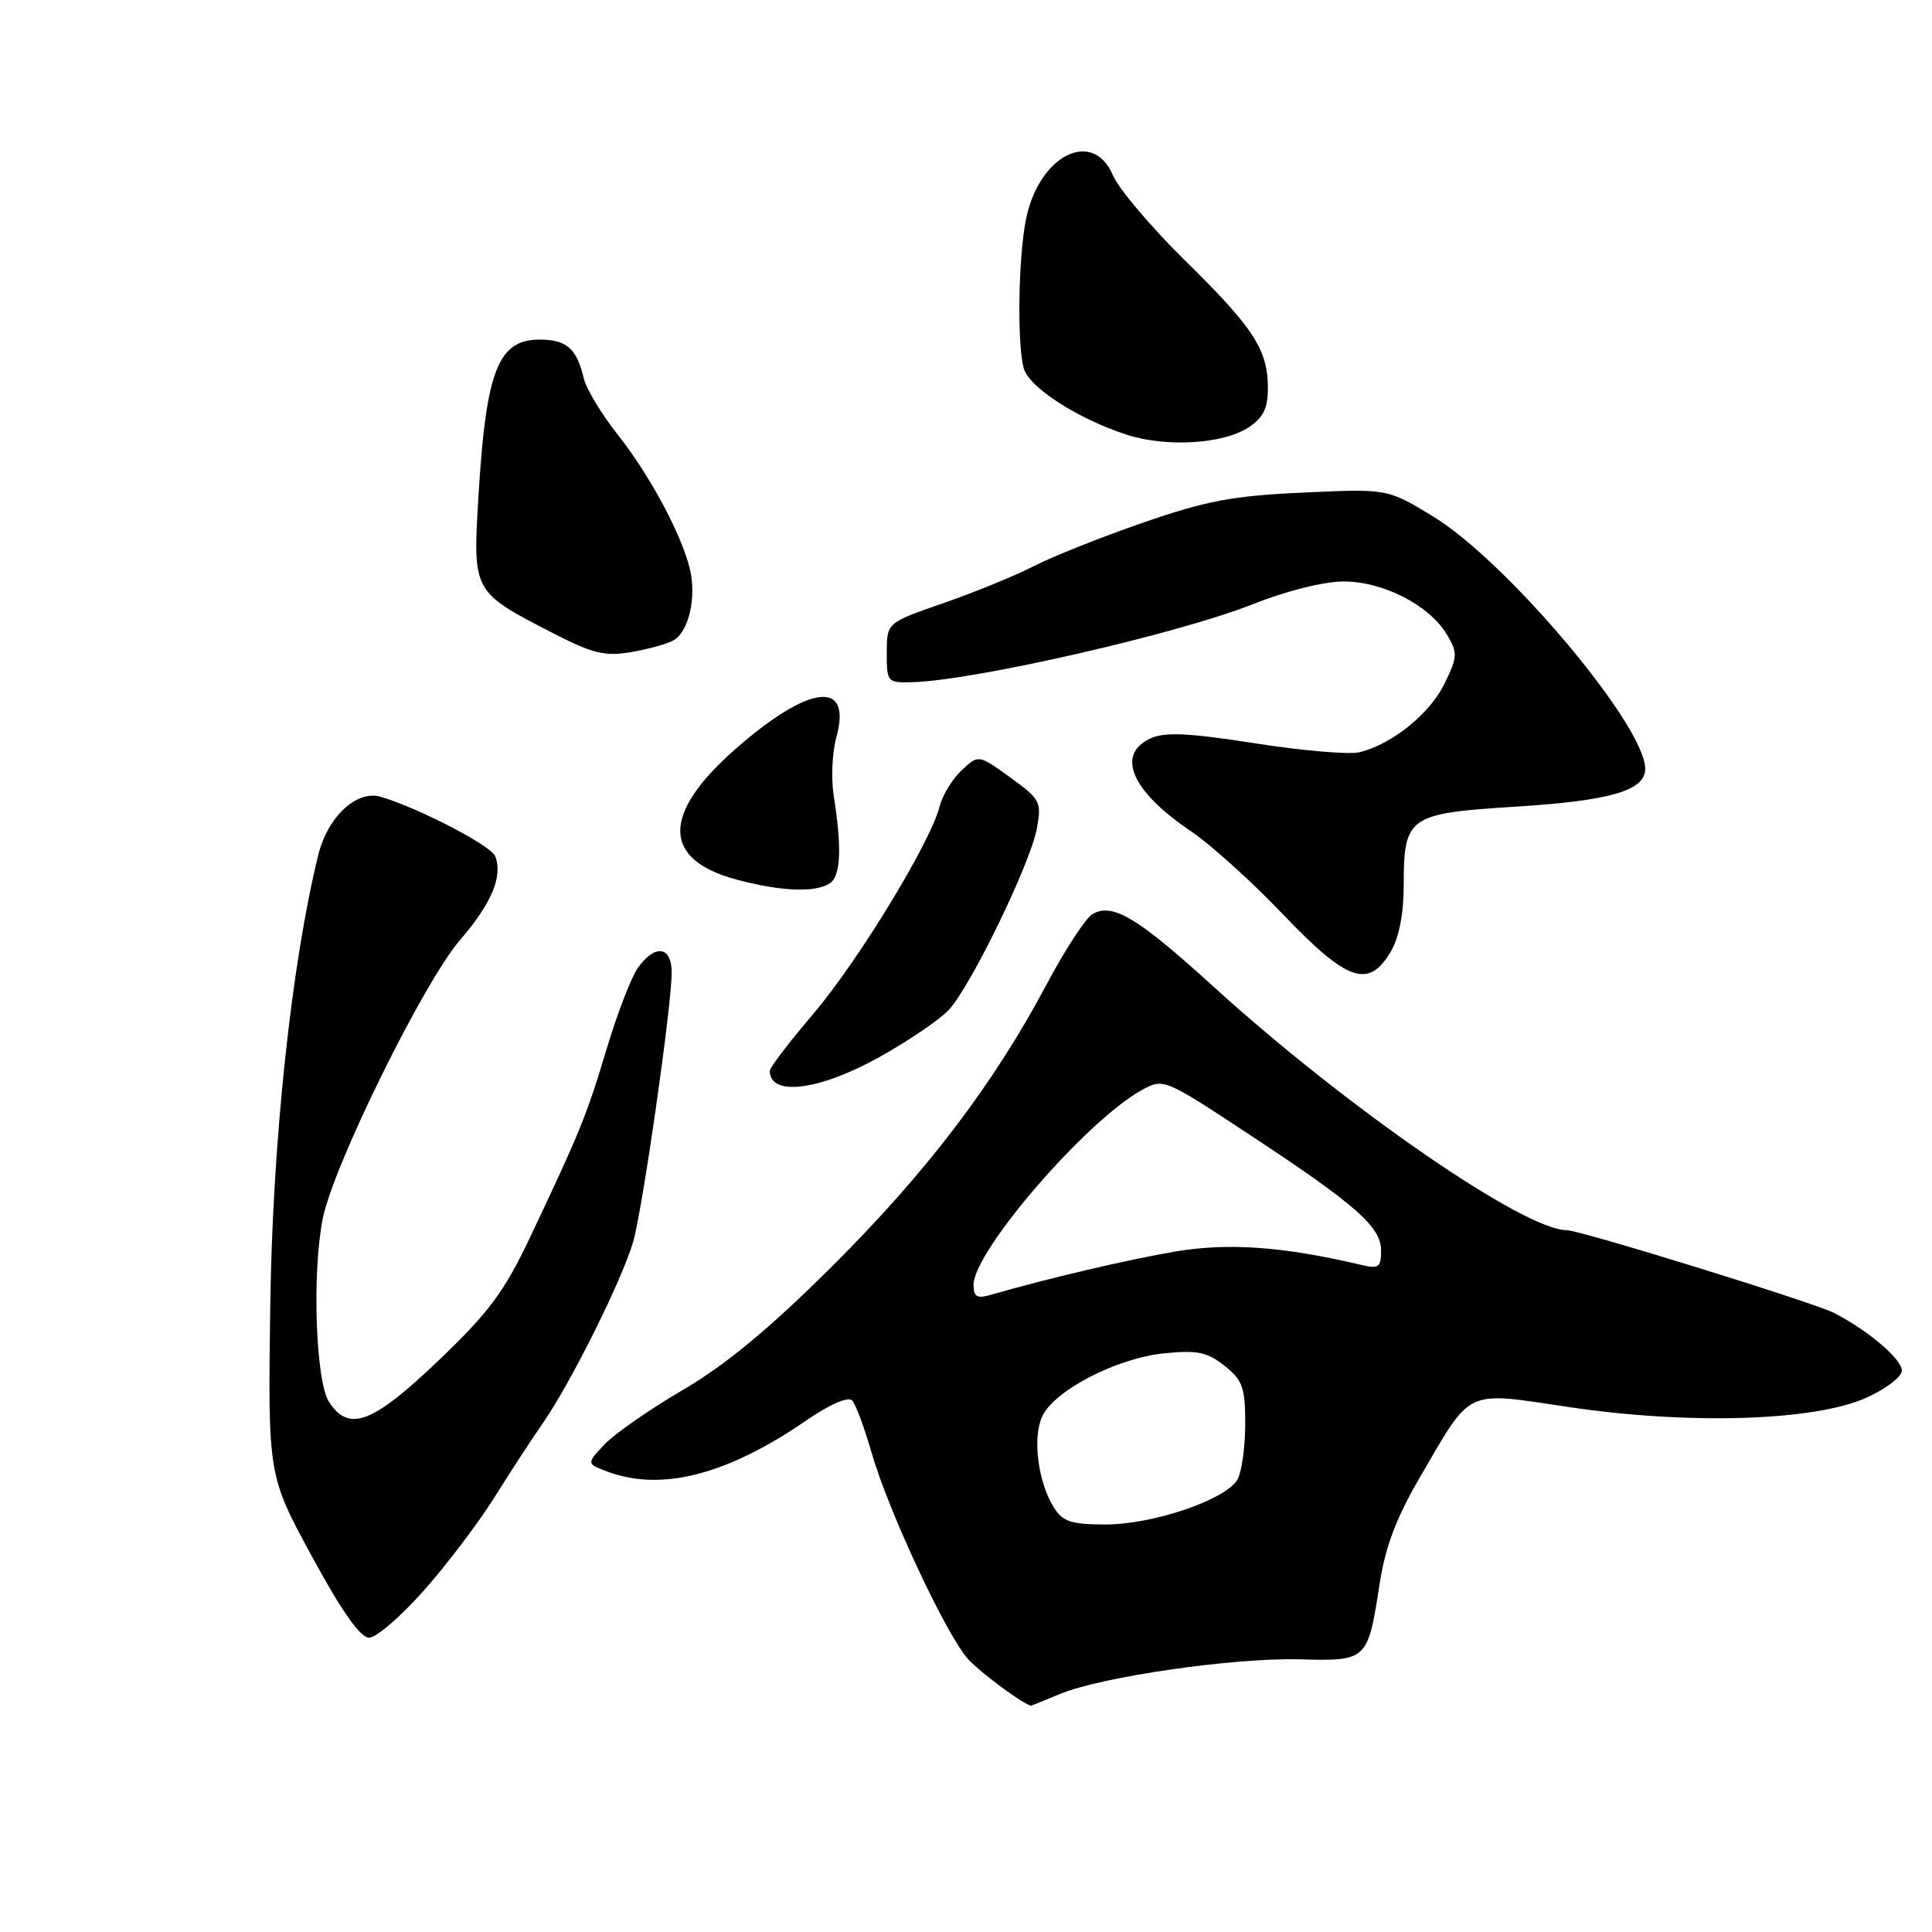 <?xml version="1.0" encoding="UTF-8" standalone="no"?>
<!DOCTYPE svg PUBLIC "-//W3C//DTD SVG 1.1//EN" "http://www.w3.org/Graphics/SVG/1.1/DTD/svg11.dtd" >
<svg xmlns="http://www.w3.org/2000/svg" xmlns:xlink="http://www.w3.org/1999/xlink" version="1.1" viewBox="0 0 256 256">
 <g >
 <path fill="currentColor"
d=" M 140.43 224.47 C 145.91 222.18 163.45 219.64 172.20 219.87 C 181.19 220.11 181.23 220.07 182.82 209.80 C 183.56 204.98 185.04 201.07 188.11 195.81 C 195.13 183.79 193.89 184.37 208.02 186.46 C 223.89 188.81 240.40 188.29 247.25 185.23 C 249.87 184.06 252.00 182.44 252.00 181.61 C 252.00 180.09 247.59 176.33 243.04 173.98 C 240.40 172.61 209.36 163.00 207.58 163.00 C 201.96 163.00 178.47 146.80 160.87 130.80 C 150.71 121.56 147.46 119.60 144.78 121.11 C 143.89 121.60 141.11 125.85 138.62 130.55 C 131.57 143.79 122.67 155.46 110.05 168.00 C 101.91 176.09 96.11 180.88 90.49 184.17 C 86.10 186.74 81.42 189.99 80.10 191.39 C 77.71 193.94 77.71 193.94 80.42 194.97 C 87.56 197.68 96.30 195.46 106.77 188.26 C 109.94 186.08 112.39 185.01 112.91 185.57 C 113.39 186.08 114.54 189.18 115.48 192.45 C 117.67 200.14 125.44 216.75 128.29 219.86 C 129.98 221.70 135.78 225.97 136.63 226.00 C 136.70 226.00 138.41 225.31 140.43 224.47 Z  M 56.20 210.71 C 59.25 207.26 63.43 201.74 65.48 198.46 C 67.53 195.18 70.45 190.70 71.98 188.50 C 75.71 183.11 82.50 169.43 83.91 164.50 C 85.18 160.01 89.00 133.30 89.00 128.87 C 89.00 125.36 86.78 125.06 84.52 128.25 C 83.65 129.49 81.78 134.32 80.38 139.00 C 77.72 147.86 76.86 149.97 70.19 164.05 C 66.81 171.17 64.78 173.90 58.08 180.30 C 49.34 188.65 46.22 189.82 43.59 185.75 C 41.83 183.01 41.33 168.71 42.76 161.50 C 44.15 154.46 56.16 130.10 60.97 124.54 C 65.13 119.72 66.65 116.12 65.62 113.46 C 65.08 112.04 55.37 107.01 50.41 105.57 C 47.26 104.66 43.43 108.23 42.19 113.22 C 38.64 127.56 36.11 151.20 35.81 173.00 C 35.50 195.50 35.50 195.50 41.34 206.25 C 45.30 213.54 47.74 217.00 48.91 217.00 C 49.86 217.00 53.14 214.17 56.20 210.71 Z  M 116.50 140.08 C 120.35 137.94 124.49 135.13 125.71 133.83 C 128.64 130.68 136.52 114.46 137.39 109.78 C 138.04 106.27 137.85 105.91 133.87 103.02 C 129.66 99.97 129.66 99.97 127.41 102.08 C 126.18 103.24 124.87 105.38 124.51 106.84 C 123.33 111.57 113.74 127.31 107.79 134.31 C 104.61 138.05 102.00 141.46 102.00 141.89 C 102.00 145.33 108.53 144.52 116.50 140.08 Z  M 184.28 126.10 C 185.38 124.23 186.00 121.07 186.00 117.29 C 186.00 108.22 186.61 107.78 200.64 106.90 C 213.38 106.11 218.00 104.77 218.00 101.87 C 218.00 96.17 199.66 74.37 189.86 68.41 C 183.83 64.75 183.83 64.75 172.67 65.27 C 163.36 65.69 159.84 66.35 151.50 69.24 C 146.00 71.14 139.47 73.74 137.00 75.01 C 134.53 76.28 129.12 78.49 125.00 79.92 C 117.50 82.52 117.50 82.52 117.50 86.51 C 117.50 90.42 117.57 90.50 121.00 90.39 C 129.32 90.12 156.27 83.94 166.00 80.06 C 170.37 78.32 175.38 77.06 178.00 77.05 C 183.26 77.03 189.41 80.19 191.74 84.11 C 193.17 86.51 193.14 87.04 191.40 90.60 C 189.45 94.58 184.49 98.59 180.18 99.67 C 178.83 100.01 172.61 99.48 166.34 98.50 C 157.55 97.12 154.37 96.97 152.47 97.83 C 147.81 99.95 149.93 104.84 157.79 110.13 C 160.38 111.87 165.88 116.83 170.00 121.15 C 178.52 130.08 181.35 131.06 184.28 126.10 Z  M 109.92 117.07 C 111.41 116.13 111.58 112.46 110.47 105.41 C 110.11 103.15 110.27 99.69 110.82 97.70 C 112.95 89.98 107.20 90.67 97.37 99.32 C 87.66 107.87 87.73 113.90 97.57 116.54 C 103.43 118.11 107.96 118.31 109.92 117.07 Z  M 89.17 84.89 C 91.24 83.80 92.33 79.19 91.41 75.38 C 90.30 70.80 86.07 62.91 81.85 57.59 C 79.71 54.90 77.68 51.52 77.34 50.09 C 76.41 46.16 75.07 45.00 71.50 45.00 C 66.01 45.00 64.41 49.09 63.41 65.59 C 62.63 78.48 62.58 78.39 73.26 83.89 C 78.43 86.56 80.14 86.99 83.48 86.43 C 85.69 86.07 88.25 85.37 89.17 84.89 Z  M 165.44 56.63 C 167.39 55.36 168.00 54.11 168.00 51.43 C 168.00 46.34 166.14 43.48 157.01 34.50 C 152.53 30.10 148.25 25.04 147.48 23.25 C 144.79 16.91 137.58 20.62 135.92 29.20 C 134.93 34.29 134.77 45.55 135.64 48.78 C 136.32 51.31 142.78 55.49 149.29 57.60 C 154.51 59.30 162.06 58.85 165.44 56.63 Z  M 139.64 199.75 C 137.54 196.40 136.79 190.56 138.09 187.70 C 139.66 184.26 147.95 179.96 154.27 179.32 C 158.63 178.88 159.96 179.15 162.25 180.97 C 164.65 182.87 165.00 183.84 165.00 188.64 C 165.00 191.66 164.55 194.97 164.00 195.99 C 162.57 198.67 152.87 202.00 146.49 202.00 C 141.93 202.00 140.82 201.63 139.64 199.75 Z  M 129.00 170.25 C 129.00 165.78 144.00 148.43 151.34 144.41 C 154.16 142.87 154.31 142.93 165.31 150.18 C 179.69 159.64 183.00 162.55 183.00 165.72 C 183.00 167.95 182.69 168.16 180.25 167.58 C 170.03 165.17 162.76 164.65 155.76 165.83 C 149.50 166.89 138.91 169.37 131.25 171.58 C 129.46 172.10 129.00 171.83 129.00 170.25 Z "/>
</g>
</svg>